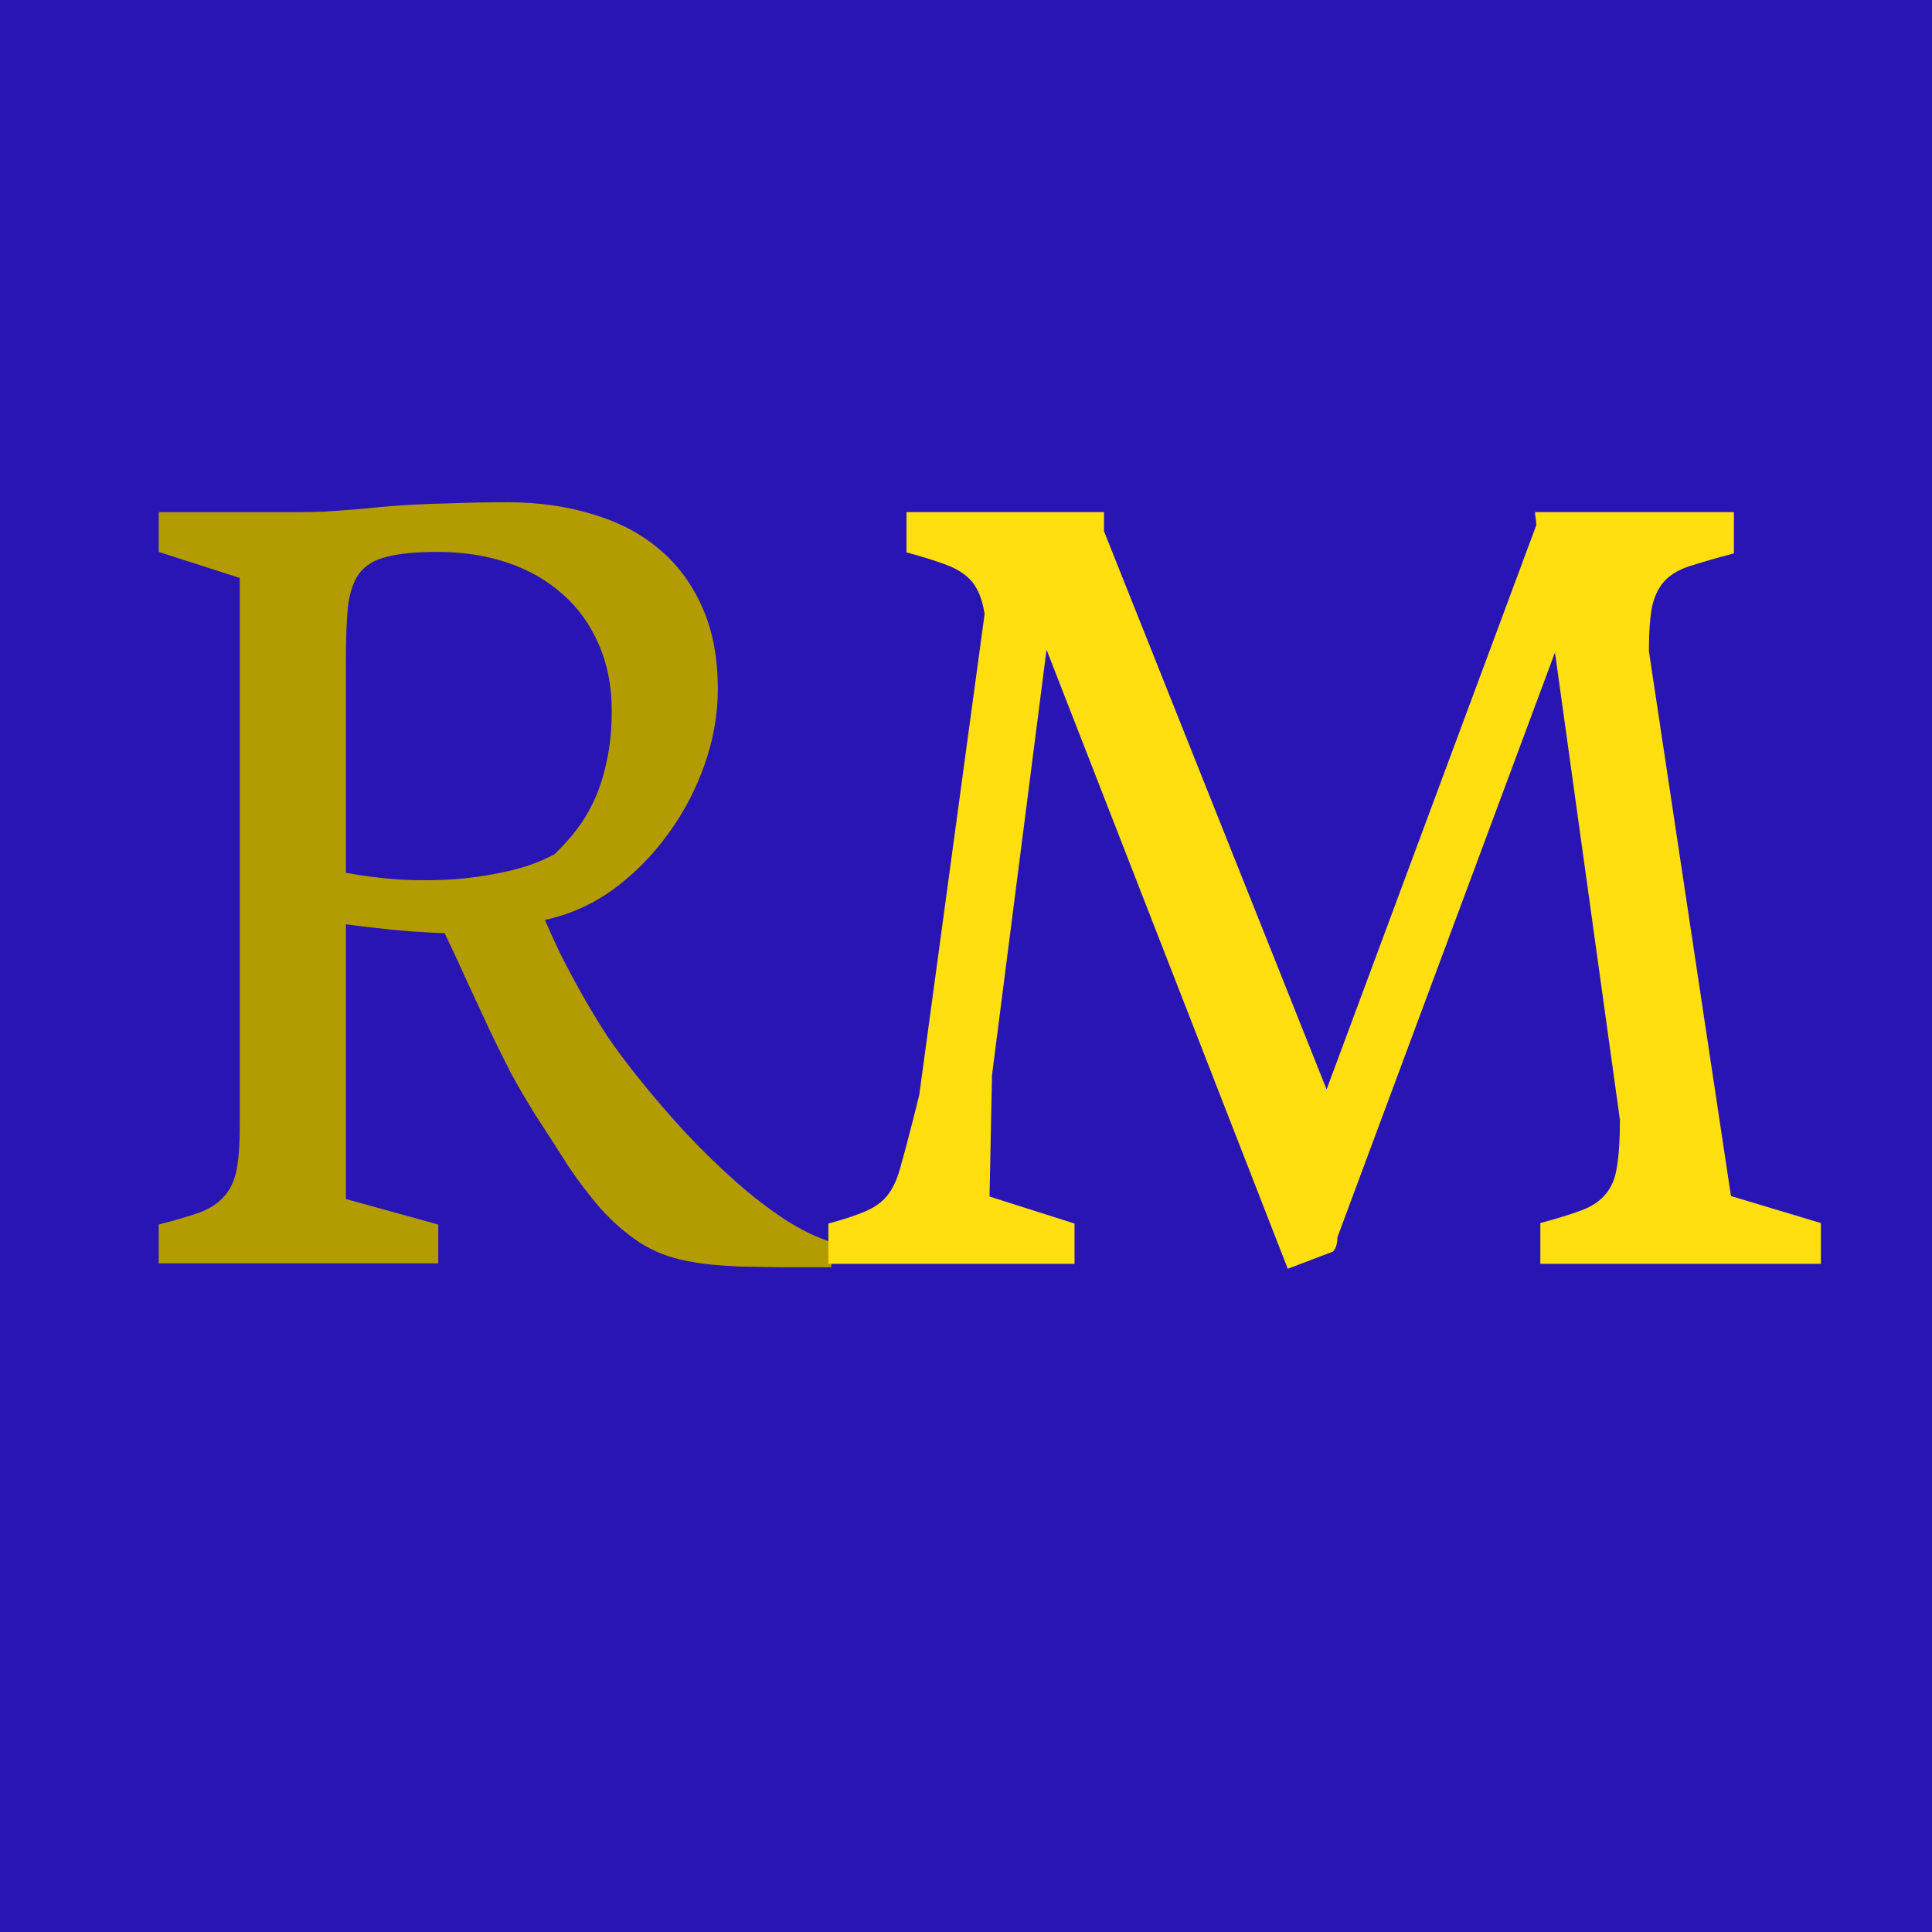 <svg width="96" height="96" viewBox="0 0 480 480" fill="none" xmlns="http://www.w3.org/2000/svg">
<rect width="480" height="480" fill="#E5E5E5"/>
<rect width="480" height="480" fill="#2914B4"/>
<path d="M39.428 304.234C43.497 303.176 46.833 302.2 49.438 301.305C52.042 300.328 54.076 299.026 55.541 297.398C57.087 295.771 58.145 293.614 58.715 290.929C59.285 288.162 59.569 284.459 59.569 279.82V143.59L39.428 137.12V127.232H73.119C75.886 127.232 78.409 127.192 80.688 127.11C82.966 126.948 85.204 126.785 87.401 126.622C89.599 126.459 91.837 126.256 94.115 126.012C96.475 125.768 99.161 125.564 102.172 125.401C105.183 125.239 108.601 125.117 112.426 125.035C116.332 124.872 120.93 124.791 126.22 124.791C133.788 124.791 140.746 125.768 147.094 127.721C153.523 129.592 159.016 132.441 163.573 136.266C168.212 140.09 171.833 144.933 174.438 150.792C177.042 156.57 178.344 163.365 178.344 171.178C178.344 177.444 177.245 183.71 175.048 189.977C172.851 196.243 169.799 202.021 165.893 207.311C162.068 212.6 157.551 217.158 152.343 220.982C147.134 224.726 141.479 227.249 135.375 228.551C136.352 230.829 137.572 233.515 139.037 236.607C140.583 239.7 142.333 242.996 144.286 246.495C146.239 249.994 148.396 253.575 150.756 257.237C153.197 260.818 155.801 264.317 158.568 267.735C162.475 272.618 166.503 277.298 170.653 281.773C174.804 286.168 178.913 290.156 182.982 293.736C187.051 297.317 191.08 300.41 195.067 303.014C199.136 305.618 203.002 307.49 206.664 308.629L206.542 314.854C203.694 314.854 200.52 314.854 197.021 314.854C193.521 314.854 190.347 314.814 187.499 314.732C184.651 314.732 181.802 314.61 178.954 314.366C176.106 314.203 173.339 313.837 170.653 313.268C166.259 312.454 162.312 310.908 158.812 308.629C155.395 306.35 152.221 303.583 149.291 300.328C146.443 297.073 143.716 293.492 141.112 289.586C138.59 285.598 135.945 281.489 133.178 277.257C130.98 273.757 128.905 270.217 126.952 266.637C125.08 262.975 123.249 259.272 121.459 255.528C119.669 251.703 117.878 247.838 116.088 243.932C114.298 239.944 112.426 235.916 110.473 231.847C107.543 231.765 104.125 231.562 100.219 231.236C96.312 230.911 91.552 230.382 85.936 229.649V297.887L108.886 304.234V313.878H39.428V304.234ZM85.936 216.832C90.25 217.646 94.766 218.215 99.486 218.541C104.206 218.785 108.845 218.744 113.402 218.419C118.041 218.012 122.436 217.32 126.586 216.344C130.818 215.367 134.561 213.984 137.816 212.193C139.688 210.403 141.479 208.409 143.188 206.212C144.896 204.015 146.402 201.492 147.704 198.644C149.006 195.795 150.023 192.581 150.756 189C151.57 185.338 151.977 181.188 151.977 176.549C151.977 170.364 150.878 164.83 148.681 159.947C146.565 155.064 143.594 150.955 139.77 147.618C135.945 144.2 131.387 141.596 126.098 139.806C120.808 138.015 115.03 137.12 108.764 137.12C103.393 137.12 99.161 137.527 96.068 138.341C93.057 139.073 90.779 140.457 89.232 142.491C87.768 144.526 86.832 147.333 86.425 150.914C86.099 154.413 85.936 158.889 85.936 164.342V216.832Z" fill="#B39B02"/>
<path d="M205.81 303.99C210.041 302.851 213.297 301.752 215.575 300.694C217.854 299.636 219.604 298.253 220.824 296.544C222.045 294.835 223.021 292.597 223.754 289.83C224.568 286.982 225.585 283.157 226.806 278.355L228.393 272.008L244.628 152.501C244.221 150.06 243.611 148.066 242.797 146.52C241.983 144.892 240.803 143.549 239.257 142.491C237.792 141.433 235.92 140.538 233.642 139.806C231.363 138.992 228.555 138.137 225.219 137.242V127.232H274.291V131.993L329.589 270.665L381.713 130.406L381.347 127.232H430.785V137.486C426.472 138.626 422.932 139.643 420.165 140.538C417.479 141.352 415.364 142.532 413.817 144.078C412.271 145.624 411.173 147.74 410.521 150.426C409.952 153.111 409.667 156.896 409.667 161.778L430.053 297.154L452.392 303.868V314H382.689V303.868C386.921 302.729 390.339 301.671 392.943 300.694C395.548 299.718 397.541 298.375 398.925 296.666C400.39 294.957 401.326 292.678 401.732 289.83C402.221 286.982 402.465 283.116 402.465 278.233L386.474 163.121C386.474 162.958 386.433 162.796 386.352 162.633C386.352 162.389 386.352 162.185 386.352 162.022L332.274 307.408C332.274 308.059 332.193 308.71 332.03 309.361C331.868 310.012 331.583 310.541 331.176 310.948L319.945 315.221L260.009 161.412L246.459 267.125L245.849 297.276L266.967 303.99V314H205.81V303.99Z" fill="#FFDF0F"/>
</svg>
